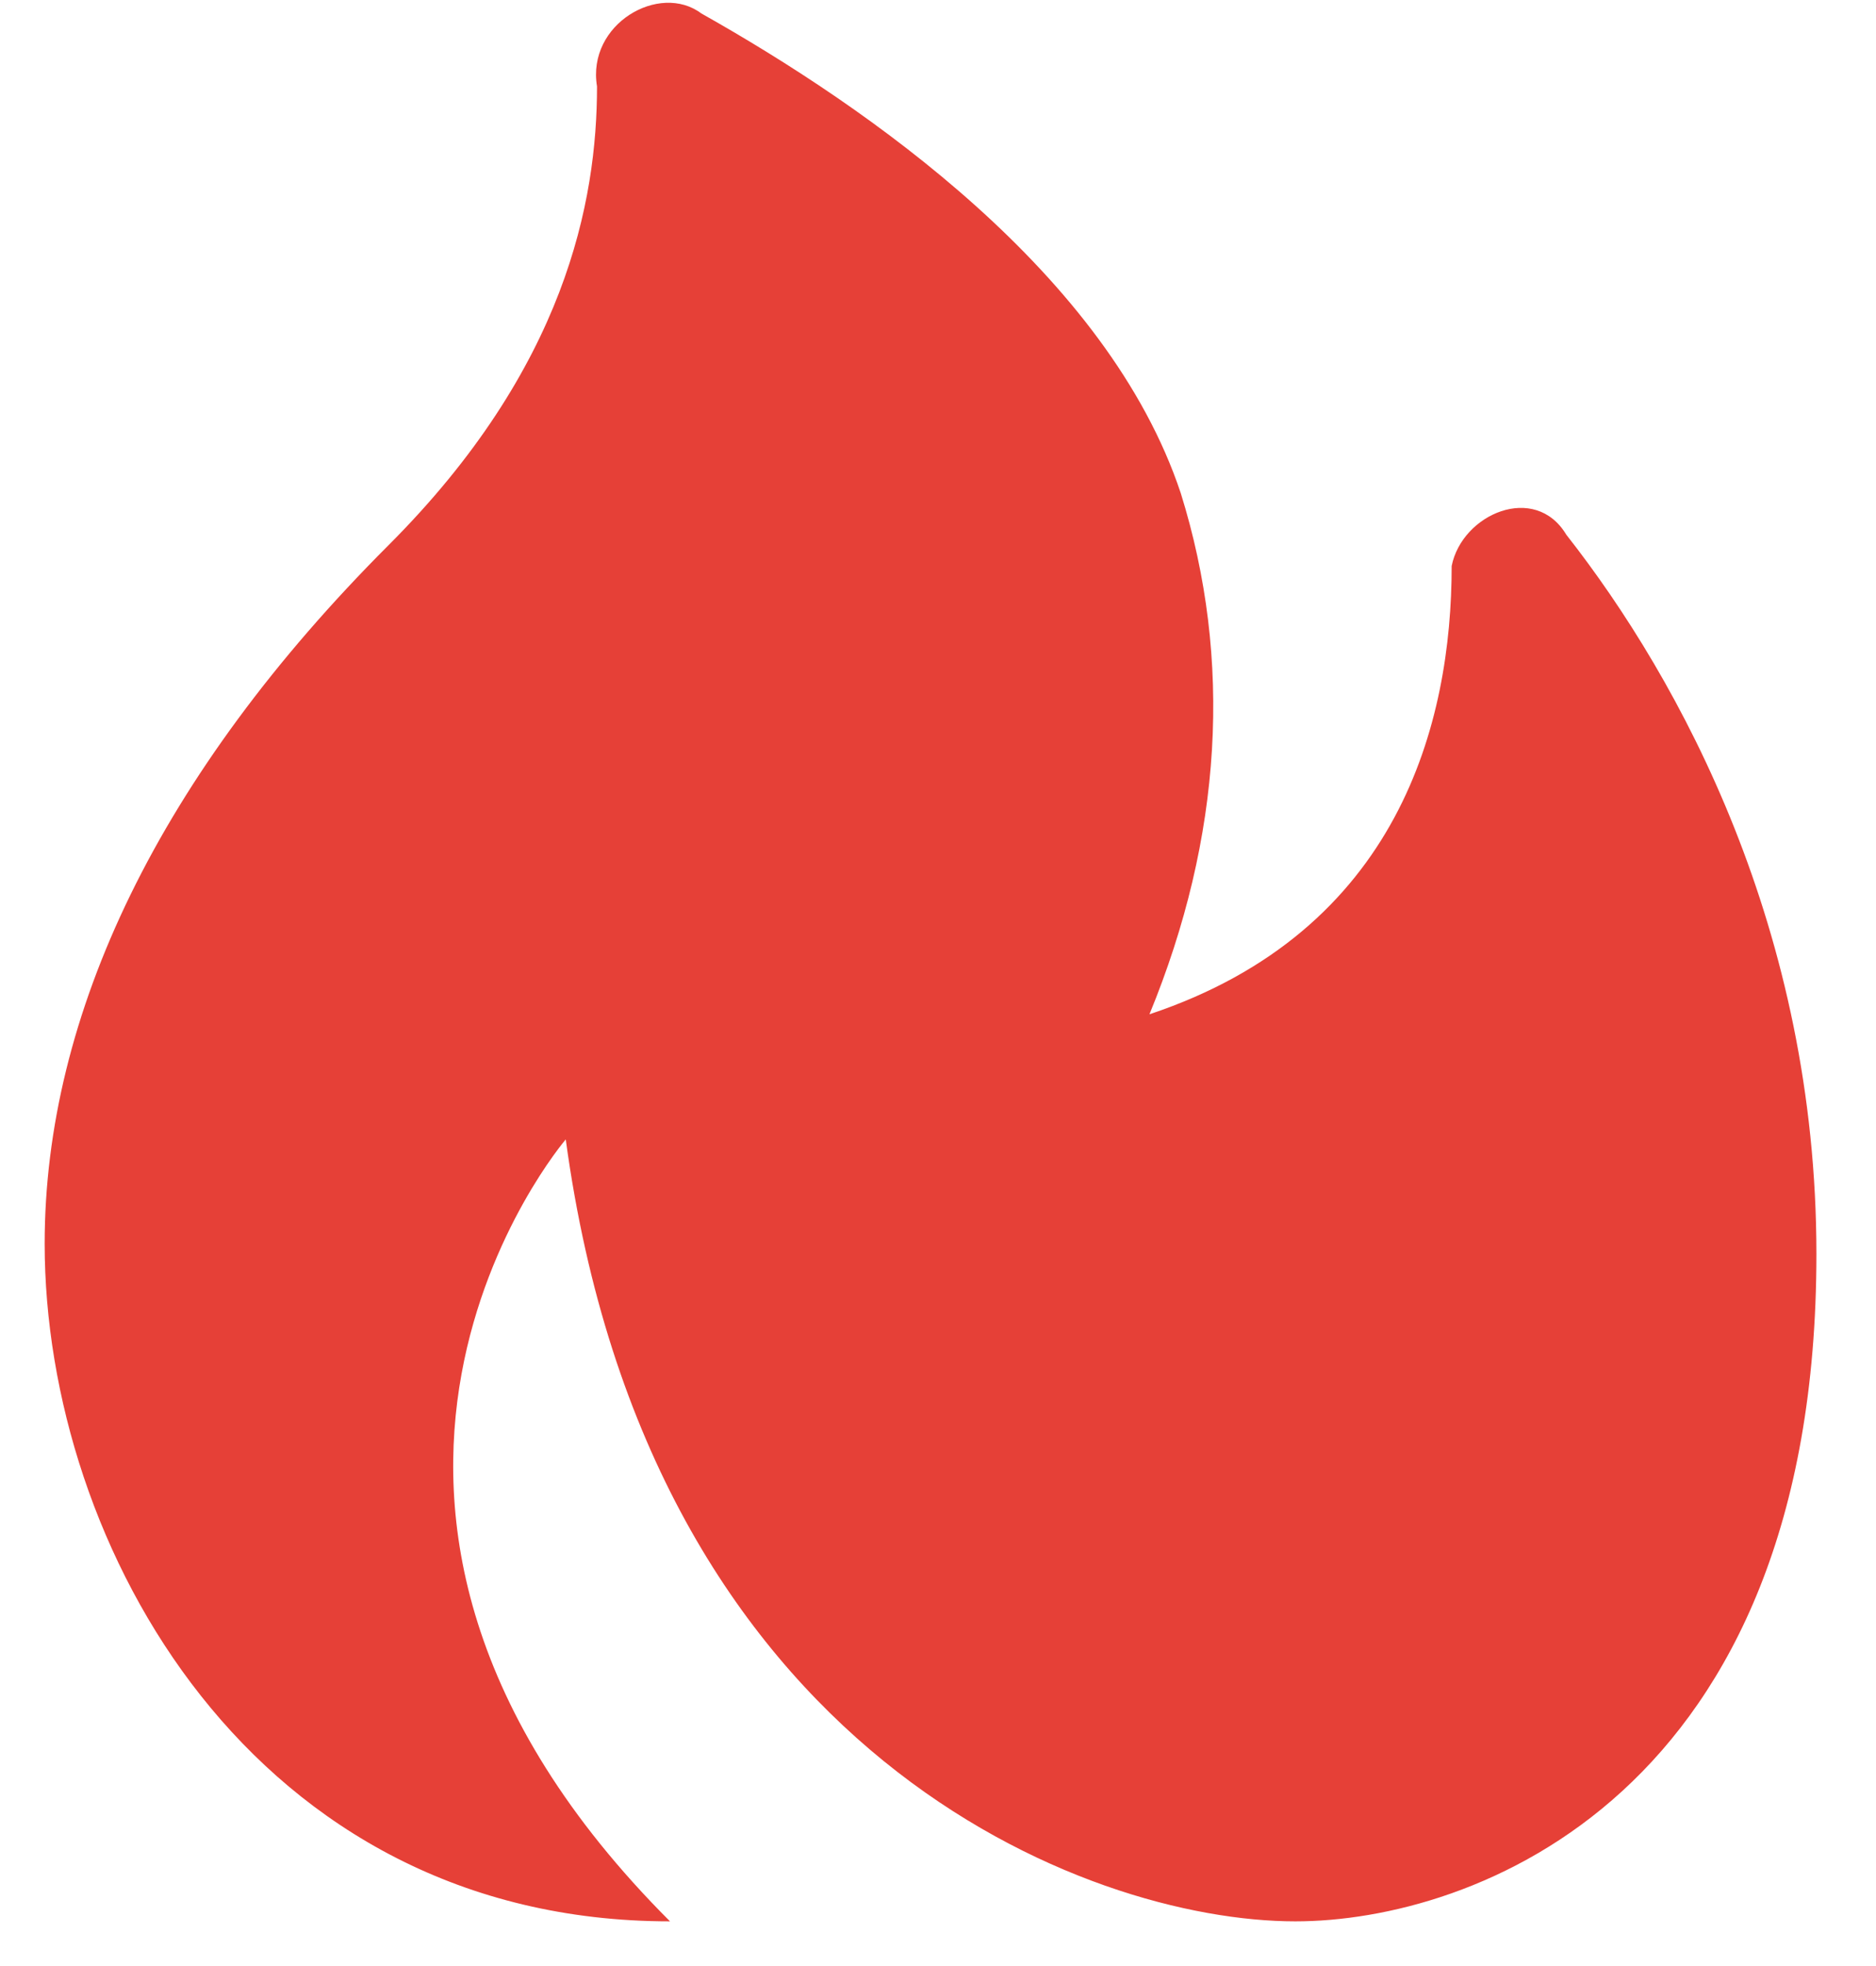 <svg width="21" height="22" viewBox="0 0 21 22" fill="none" xmlns="http://www.w3.org/2000/svg">
<path d="M16.25 6.333C16.25 8.083 15.667 10.417 12.867 11.35C13.683 9.367 13.8 7.383 13.217 5.517C12.4 3.067 9.717 1.2 7.85 0.15C7.383 -0.2 6.567 0.267 6.683 0.967C6.683 2.25 6.333 4.117 4.35 6.1C1.783 8.667 0.5 11.35 0.5 13.917C0.5 17.3 2.833 21.5 7.5 21.5C2.833 16.833 6.333 12.75 6.333 12.75C7.267 19.633 12.167 21.5 14.5 21.5C16.483 21.5 20.333 20.1 20.333 14.033C20.333 10.417 18.817 7.617 17.533 5.983C17.183 5.4 16.367 5.75 16.25 6.333Z" fill="#E64037"/>
</svg>
